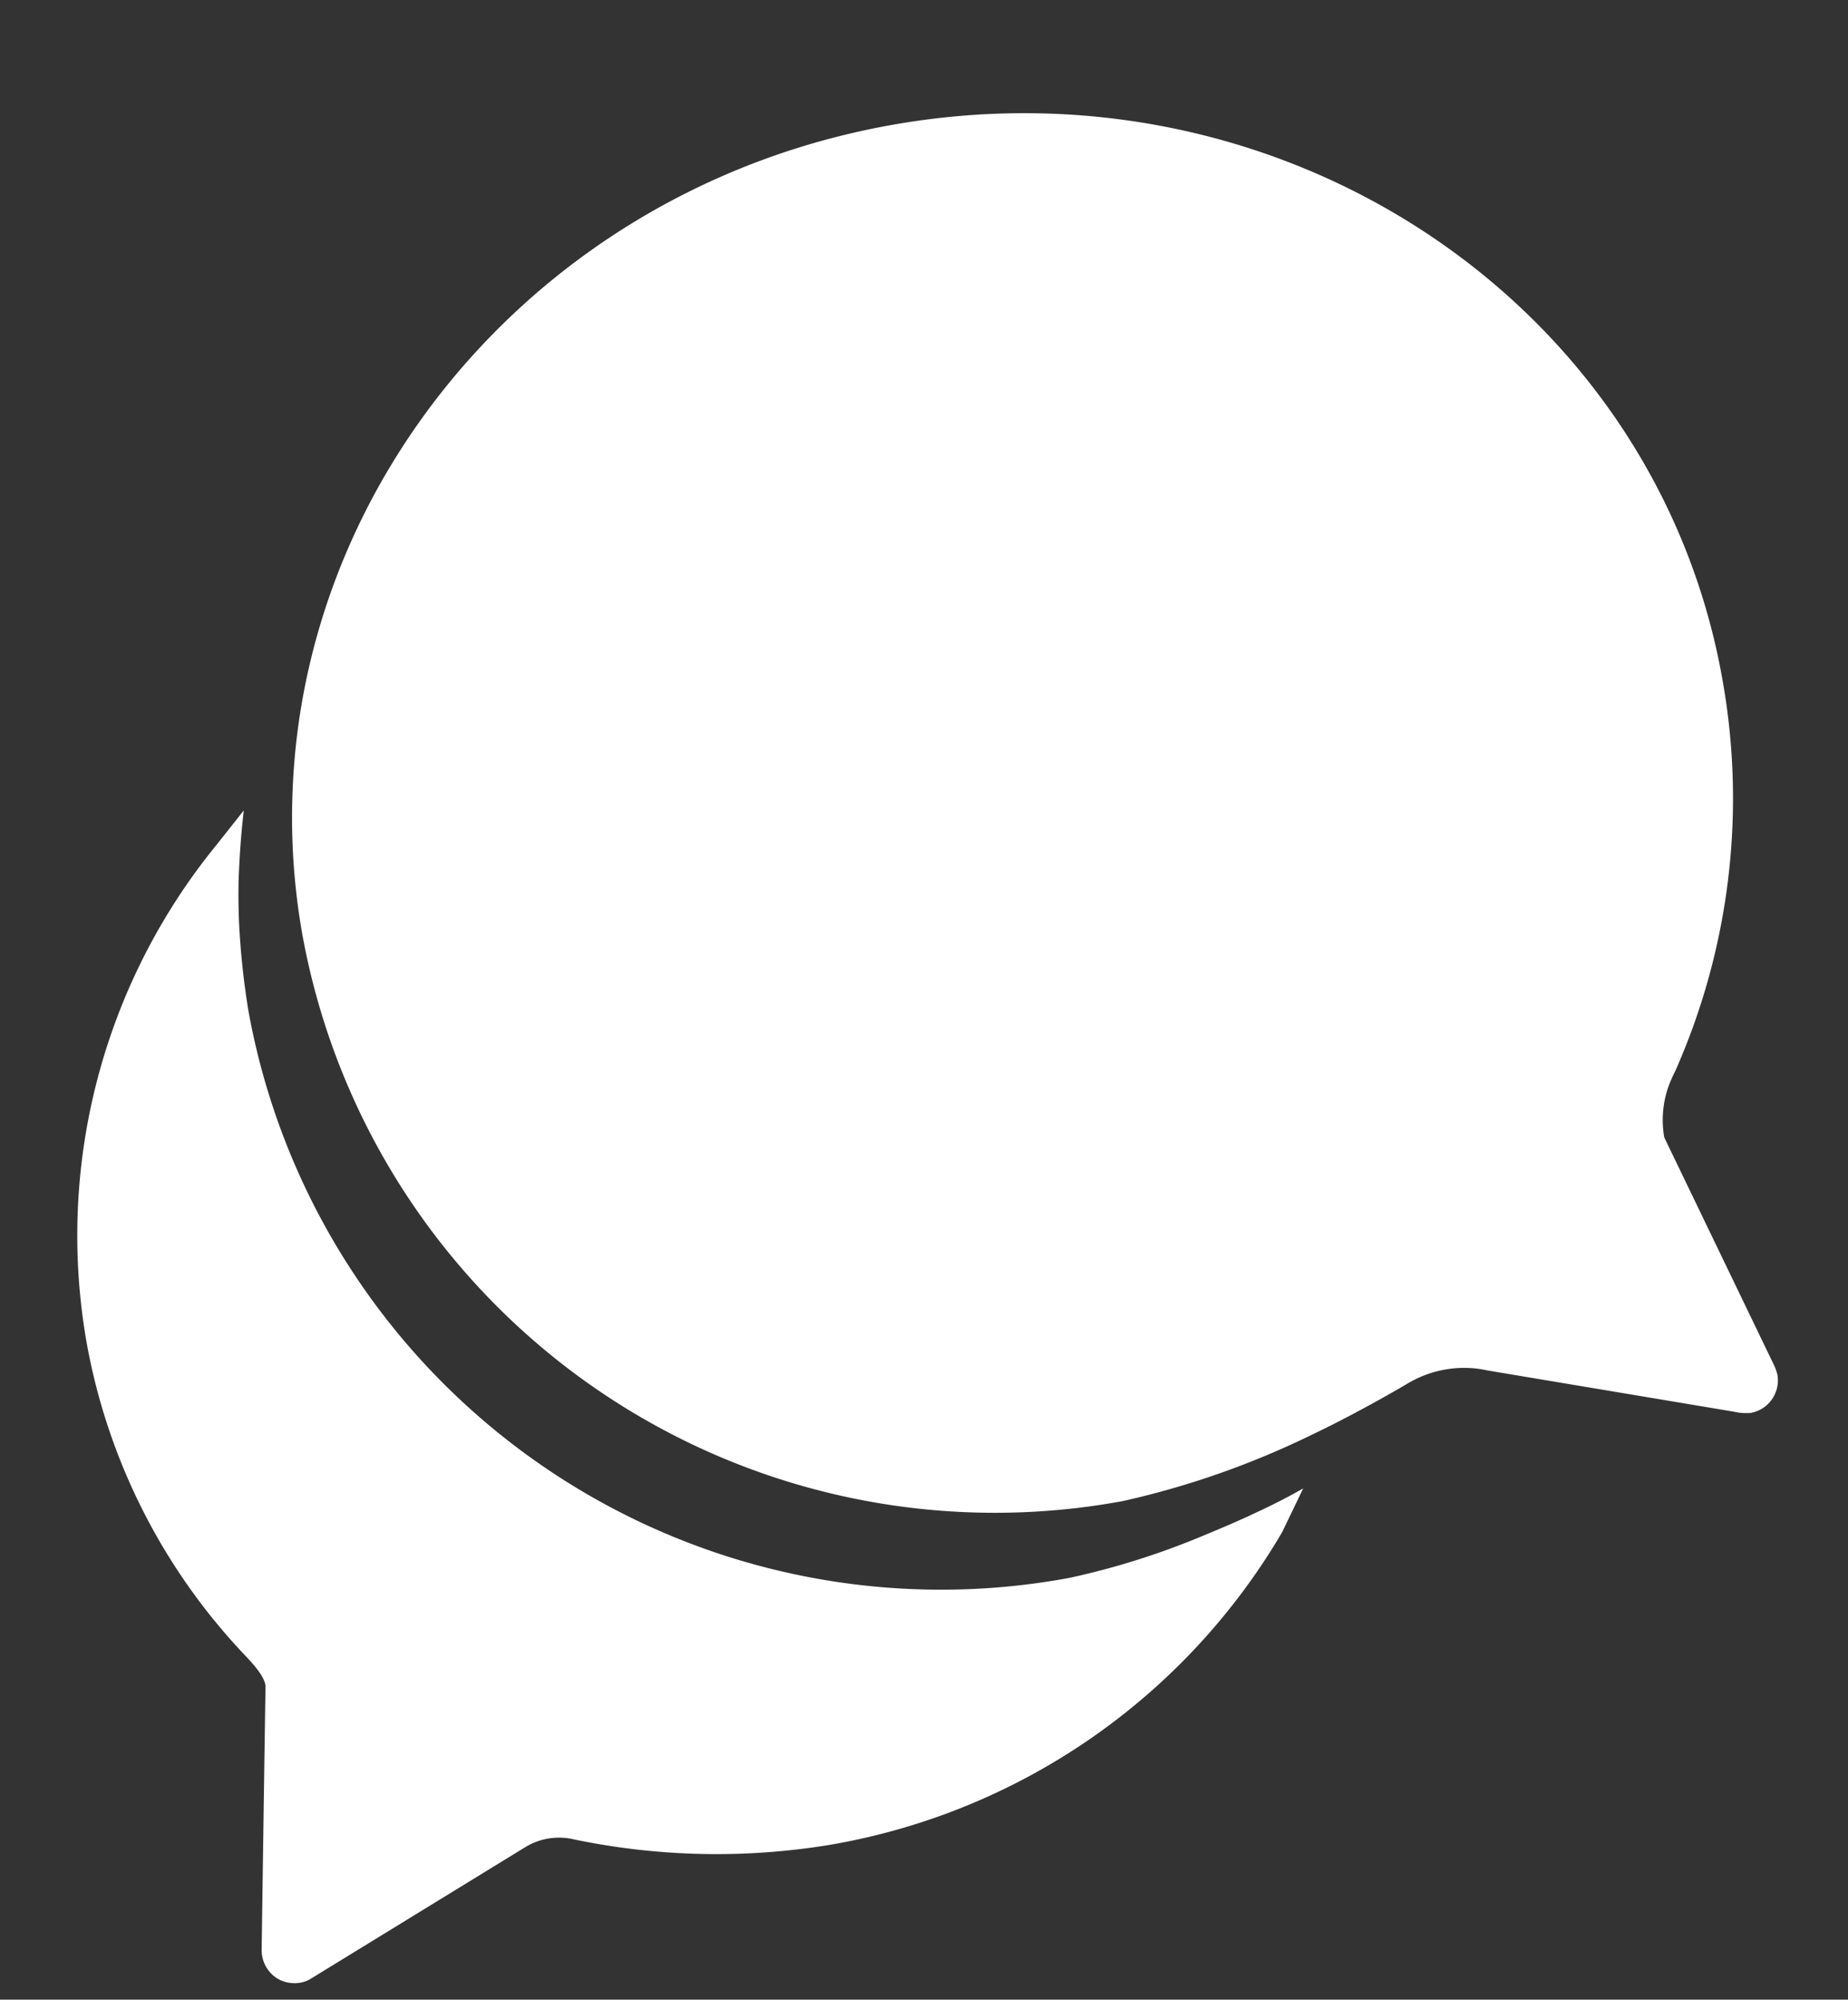 <svg xmlns="http://www.w3.org/2000/svg" width="62.217" height="67.307" viewBox="0 0 62.217 67.307">
  <rect x="0" y="0" width="62.217" height="67.307" fill="#333333" stroke="none"/>
  <g id="Icon_ionic-ios-chatbubbles" data-name="Icon ionic-ios-chatbubbles" transform="matrix(0.985, -0.174, 0.174, 0.985, -7.196, 7.351)">
    <path id="Path_2" data-name="Path 2" d="M52.13,41.448a3.384,3.384,0,0,1,.461-1.7,4.7,4.7,0,0,1,.293-.433A22.63,22.63,0,0,0,56.739,26.7c.042-12.877-10.824-23.324-24.26-23.324-11.718,0-21.495,7.975-23.785,18.562a22.444,22.444,0,0,0-.517,4.777A23.692,23.692,0,0,0,32.06,50.331a28.763,28.763,0,0,0,6.592-1.075c1.578-.433,3.142-1.006,3.548-1.159a3.693,3.693,0,0,1,1.3-.237,3.631,3.631,0,0,1,1.411.279l7.919,2.807a1.889,1.889,0,0,0,.545.14,1.112,1.112,0,0,0,1.117-1.117,1.794,1.794,0,0,0-.07-.377Z" transform="translate(4.737 0)" fill="#fff"/>
    <path id="Path_3" data-name="Path 3" d="M41.155,42.092c-.5.14-1.145.293-1.844.447a25.777,25.777,0,0,1-4.749.628A23.692,23.692,0,0,1,10.68,19.55a26.405,26.405,0,0,1,.209-2.989c.084-.6.182-1.2.321-1.788.14-.628.307-1.257.489-1.872l-1.117.992A20.785,20.785,0,0,0,3.375,29.523,20.553,20.553,0,0,0,6.839,40.975c.321.489.5.866.447,1.117s-1.662,8.659-1.662,8.659A1.12,1.12,0,0,0,6,51.827a1.138,1.138,0,0,0,.712.251,1,1,0,0,0,.405-.084l7.835-3.087a2.183,2.183,0,0,1,1.676.028,23.506,23.506,0,0,0,8.478,1.676,21.935,21.935,0,0,0,16.774-7.7s.447-.615.964-1.341C42.328,41.757,41.741,41.939,41.155,42.092Z" transform="translate(0 9.397)" fill="#fff"/>
  </g>
</svg>
